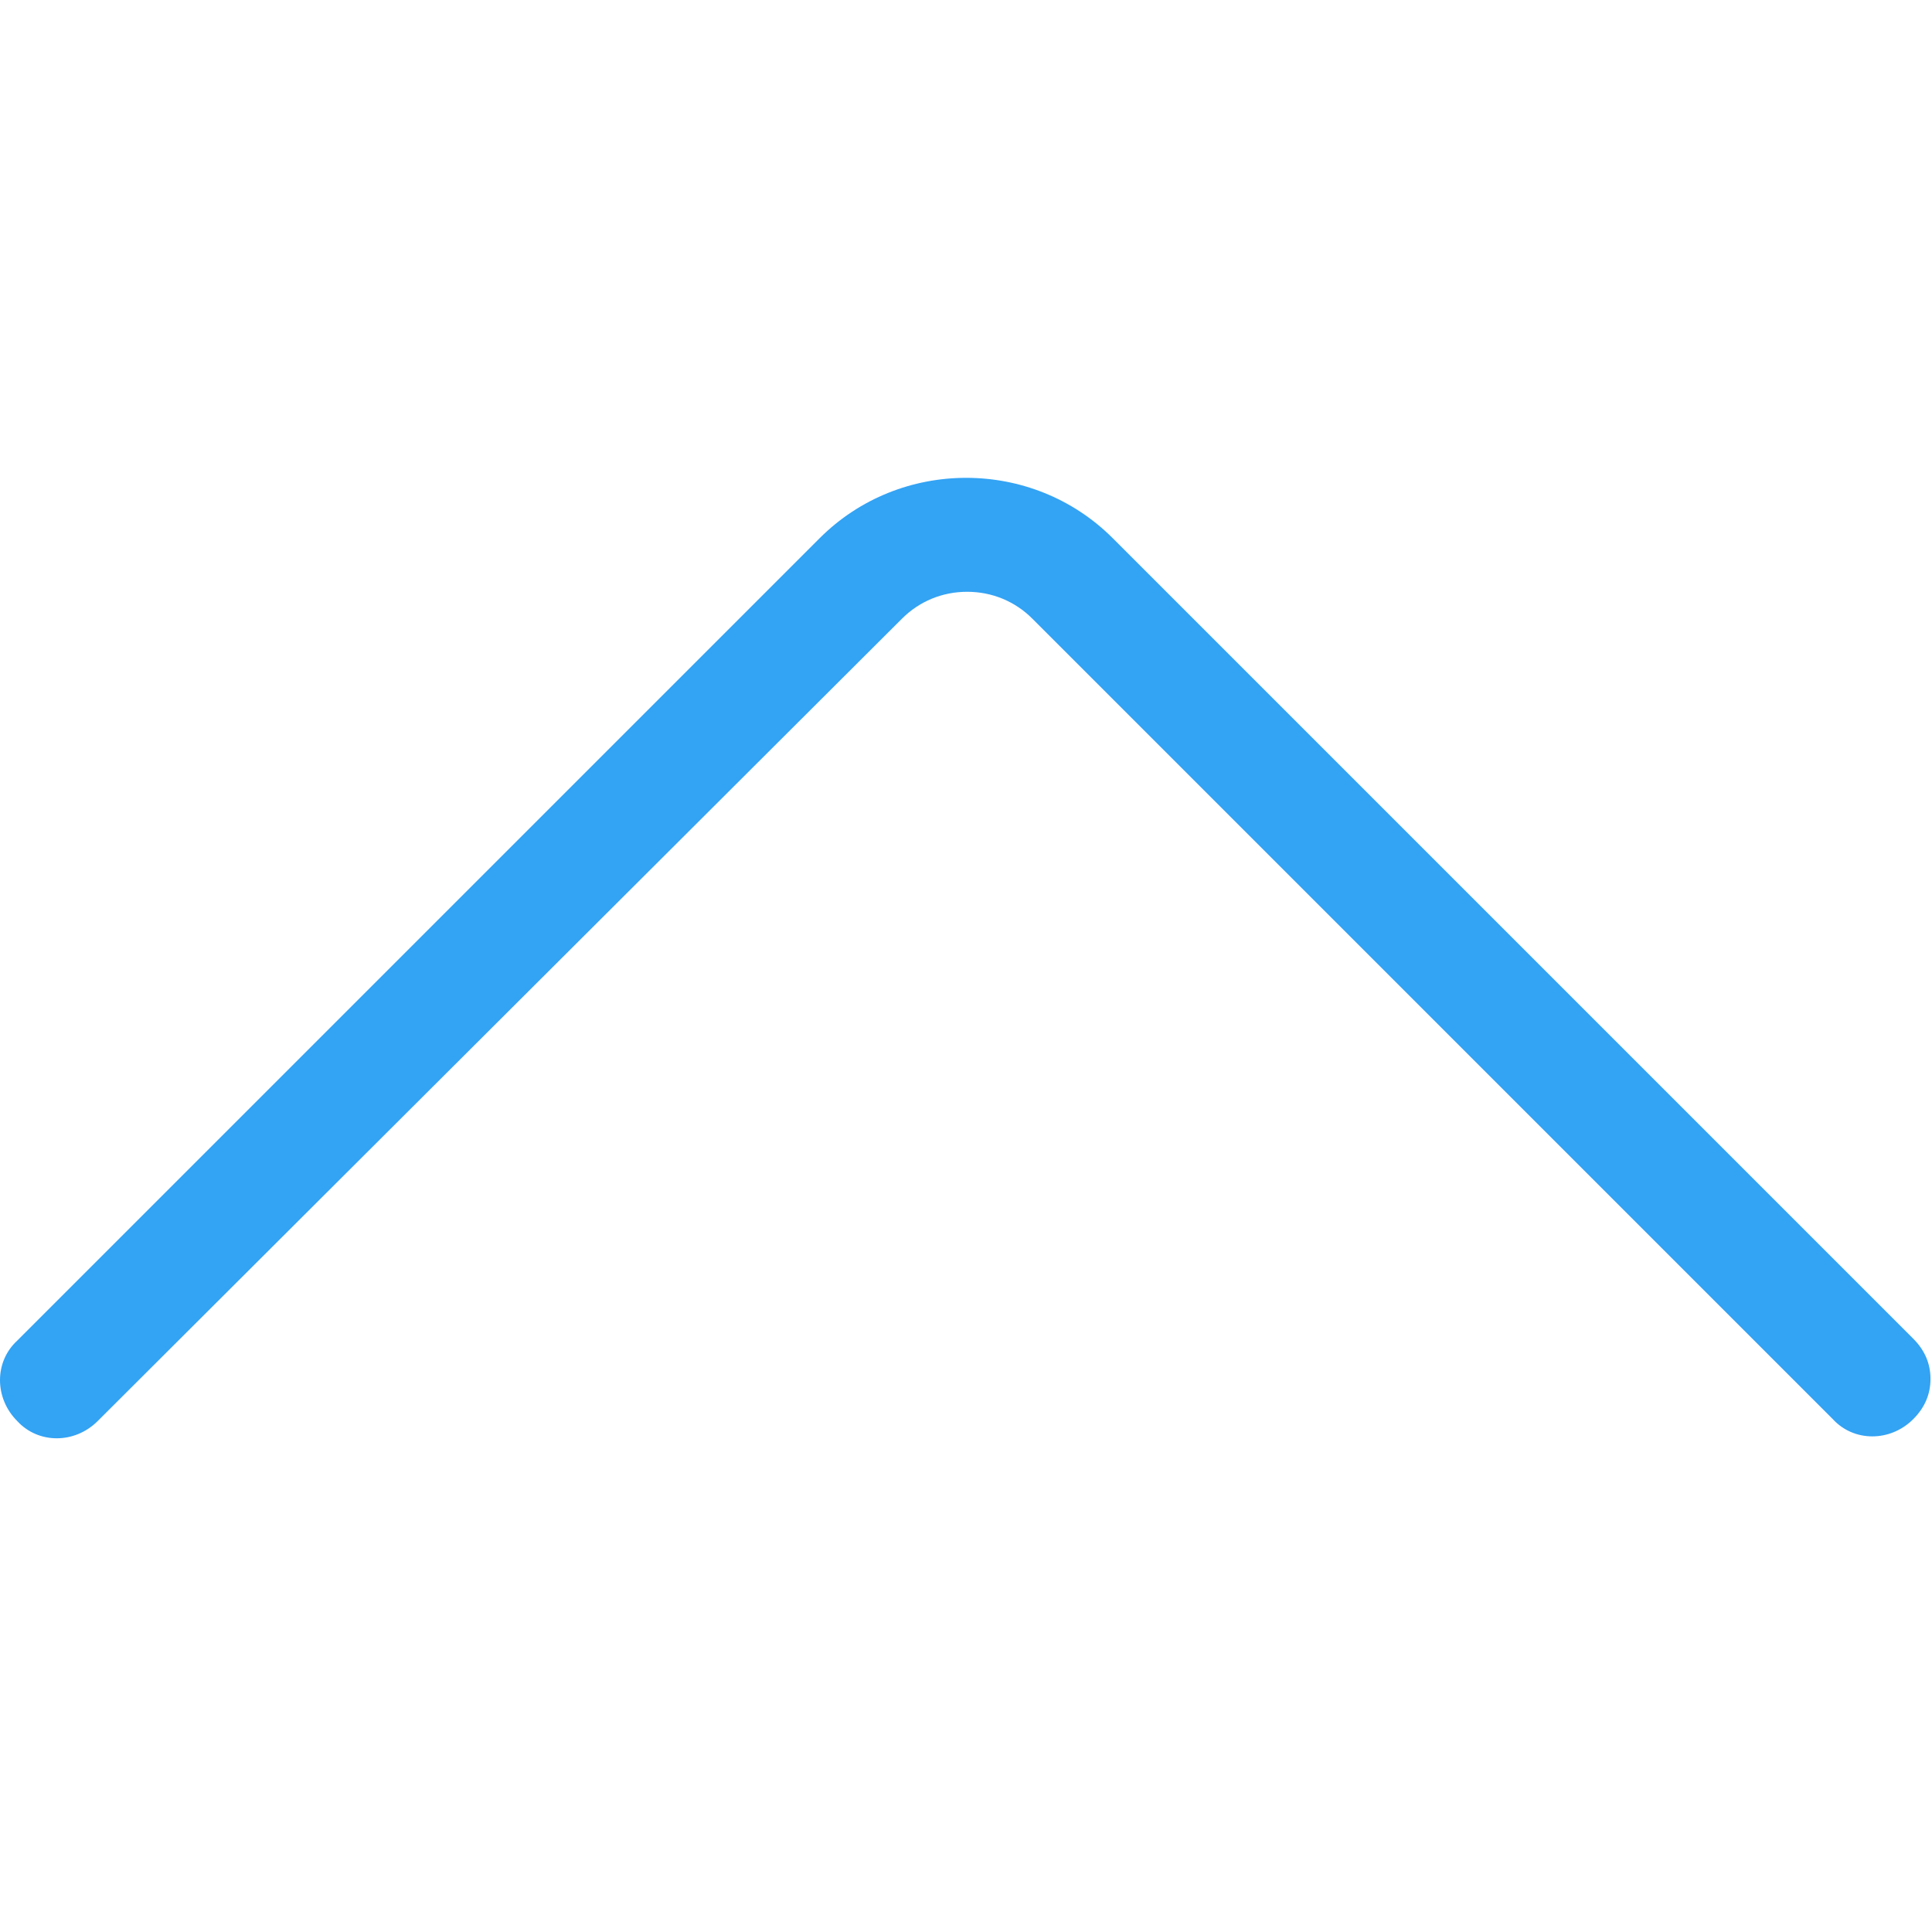 <?xml version="1.0" standalone="no"?><!DOCTYPE svg PUBLIC "-//W3C//DTD SVG 1.1//EN" "http://www.w3.org/Graphics/SVG/1.1/DTD/svg11.dtd"><svg t="1531391040584" class="icon" style="" viewBox="0 0 1033 1024" version="1.1" xmlns="http://www.w3.org/2000/svg" p-id="4521" xmlns:xlink="http://www.w3.org/1999/xlink" width="201.758" height="200"><defs><style type="text/css"></style></defs><path d="M1032.192 737.28c0 8.192-3.072 15.36-9.216 21.504-12.288 12.288-31.744 12.288-43.008 0L551.936 330.752c-9.216-9.216-21.504-14.336-34.816-14.336-13.312 0-25.6 5.12-34.816 14.336l-430.08 429.056c-12.288 12.288-31.744 12.288-43.008 0-12.288-12.288-12.288-31.744 0-43.008l429.056-429.056c43.008-43.008 113.664-43.008 156.672 0l428.032 428.032C1029.12 721.92 1032.192 729.088 1032.192 737.28z" p-id="4522" fill="#33A3F4"></path></svg>